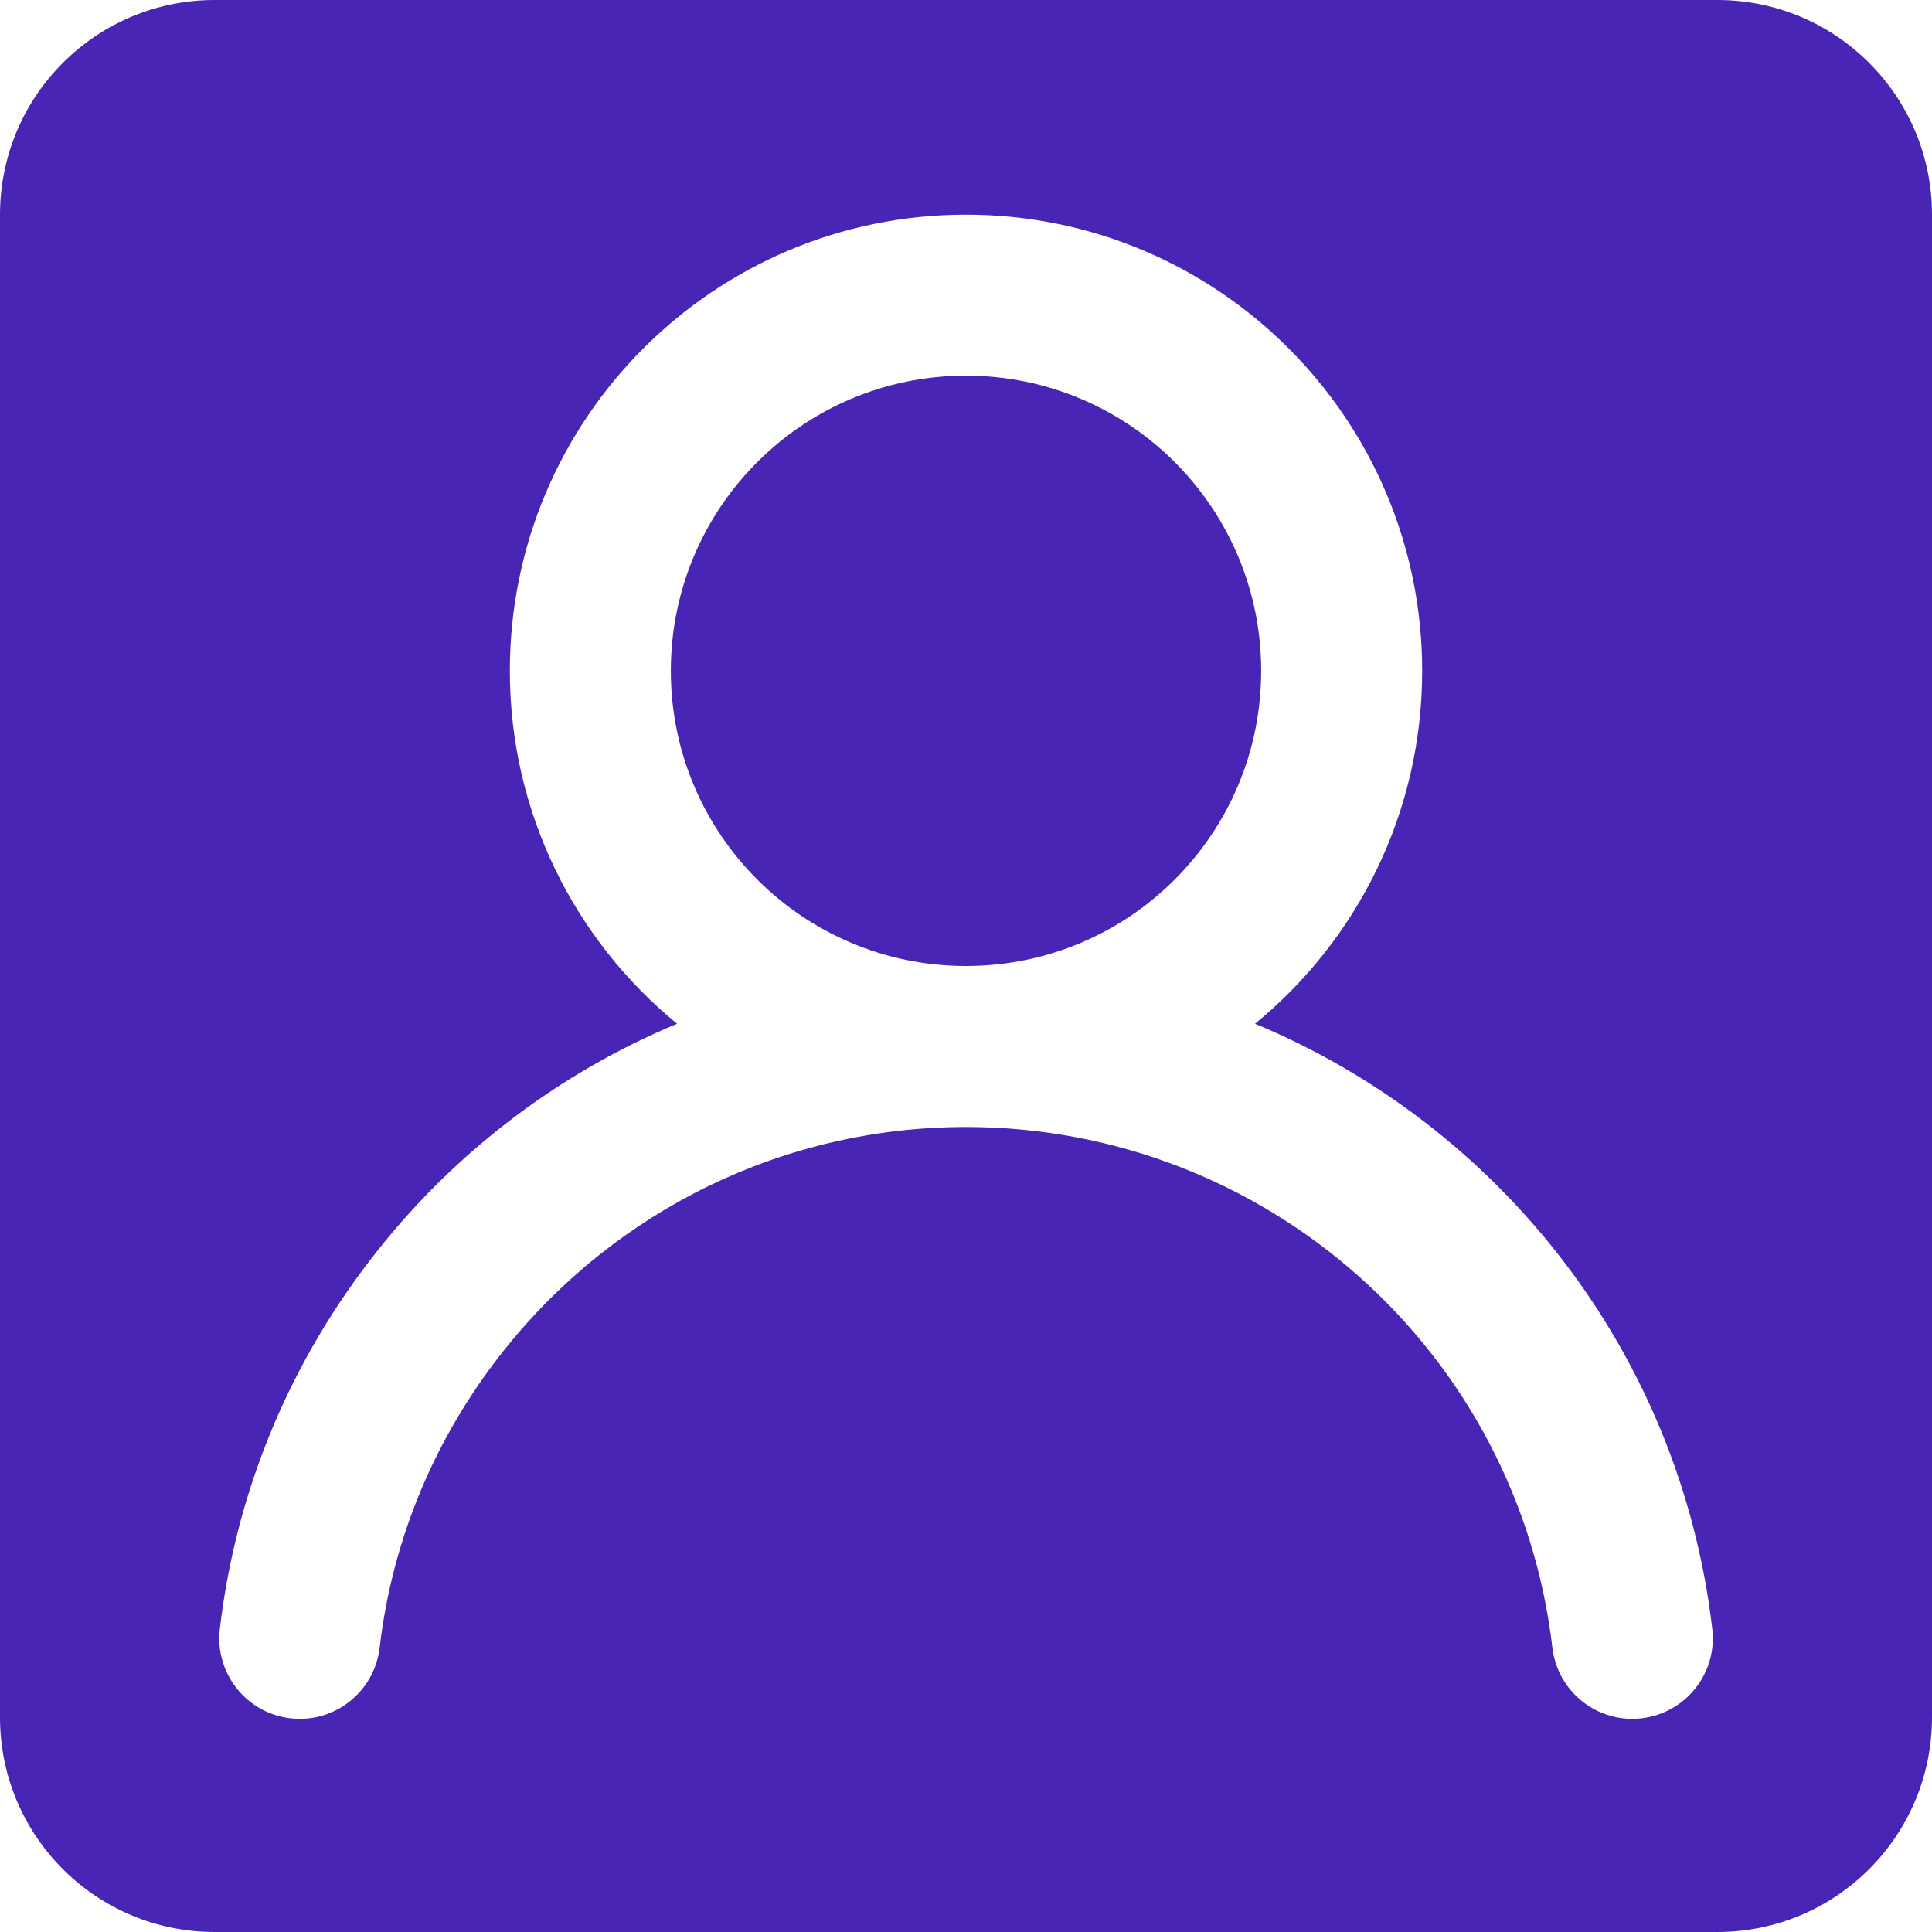 <?xml version="1.0" encoding="UTF-8"?>
<svg width="18px" height="18px" viewBox="0 0 18 18" version="1.1" xmlns="http://www.w3.org/2000/svg" xmlns:xlink="http://www.w3.org/1999/xlink">
    <g id="页面-1" stroke="none" stroke-width="1" fill="none" fill-rule="evenodd">
        <g id="JPassword服务监测系统UI" transform="translate(-114, -3456)" fill="#4825B5">
            <path d="M130,3456 C131.105,3456 132,3456.895 132,3458 L132,3472 C132,3473.105 131.105,3474 130,3474 L116,3474 C114.895,3474 114,3473.105 114,3472 L114,3458 C114,3456.895 114.895,3456 116,3456 L130,3456 Z M123,3458 C120.653,3458 118.75,3459.903 118.75,3462.25 C118.75,3463.575 119.357,3464.759 120.308,3465.538 C119.227,3465.989 118.268,3466.709 117.525,3467.642 C116.713,3468.661 116.2,3469.874 116.048,3471.177 C116,3471.588 116.294,3471.961 116.706,3472.009 C117.117,3472.057 117.489,3471.762 117.537,3471.351 C117.657,3470.329 118.059,3469.379 118.698,3468.577 C119.737,3467.273 121.304,3466.5 123,3466.5 C125.8,3466.5 128.142,3468.597 128.463,3471.35 C128.511,3471.762 128.883,3472.057 129.294,3472.009 C129.706,3471.961 130.001,3471.589 129.953,3471.177 C129.654,3468.606 127.972,3466.486 125.693,3465.538 C126.644,3464.758 127.25,3463.575 127.25,3462.25 C127.25,3459.903 125.347,3458 123,3458 Z M123,3459.5 C124.519,3459.5 125.75,3460.731 125.75,3462.25 C125.75,3463.769 124.519,3465 123,3465 C121.481,3465 120.25,3463.769 120.25,3462.25 C120.25,3460.731 121.481,3459.5 123,3459.5 Z" id="用户列表数据"></path>
        </g>
    </g>
</svg>